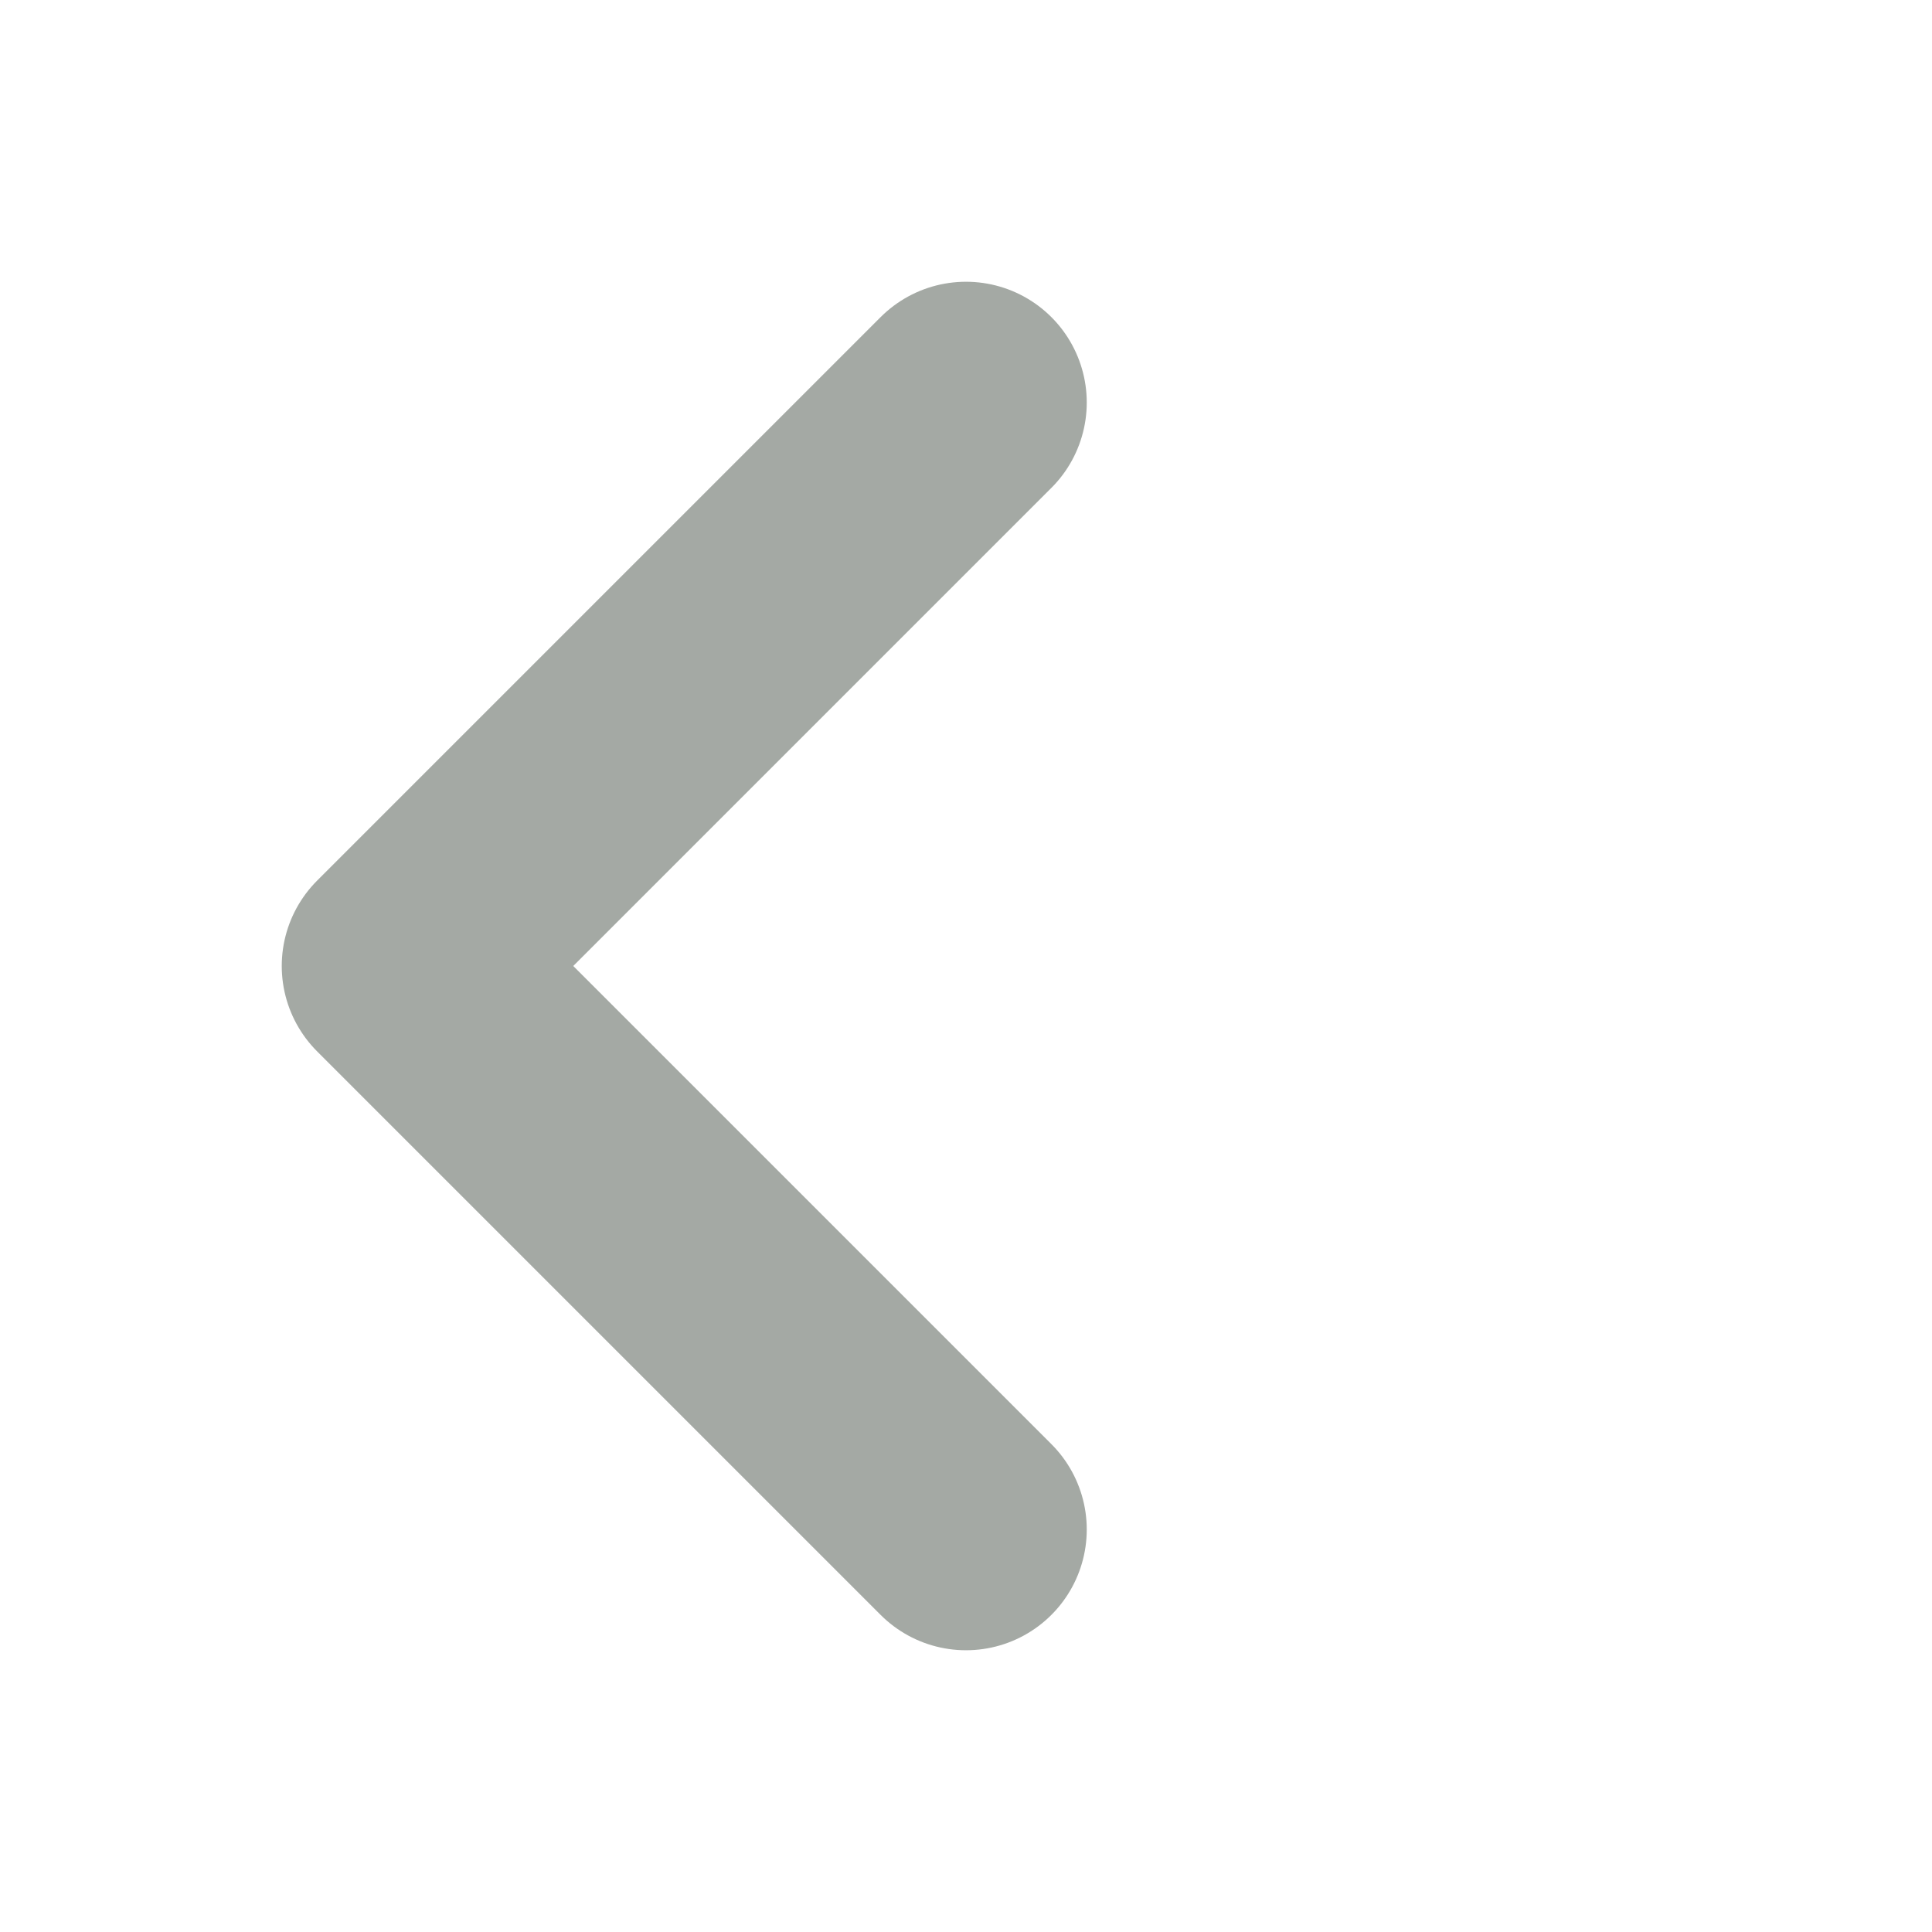 <svg width="48" height="48" viewBox="0 0 48 48" fill="none" xmlns="http://www.w3.org/2000/svg">
<path d="M24 38L10 24L24 10" stroke="#A4A9A4" stroke-width="6" stroke-linecap="round" stroke-linejoin="round"/>
</svg>
